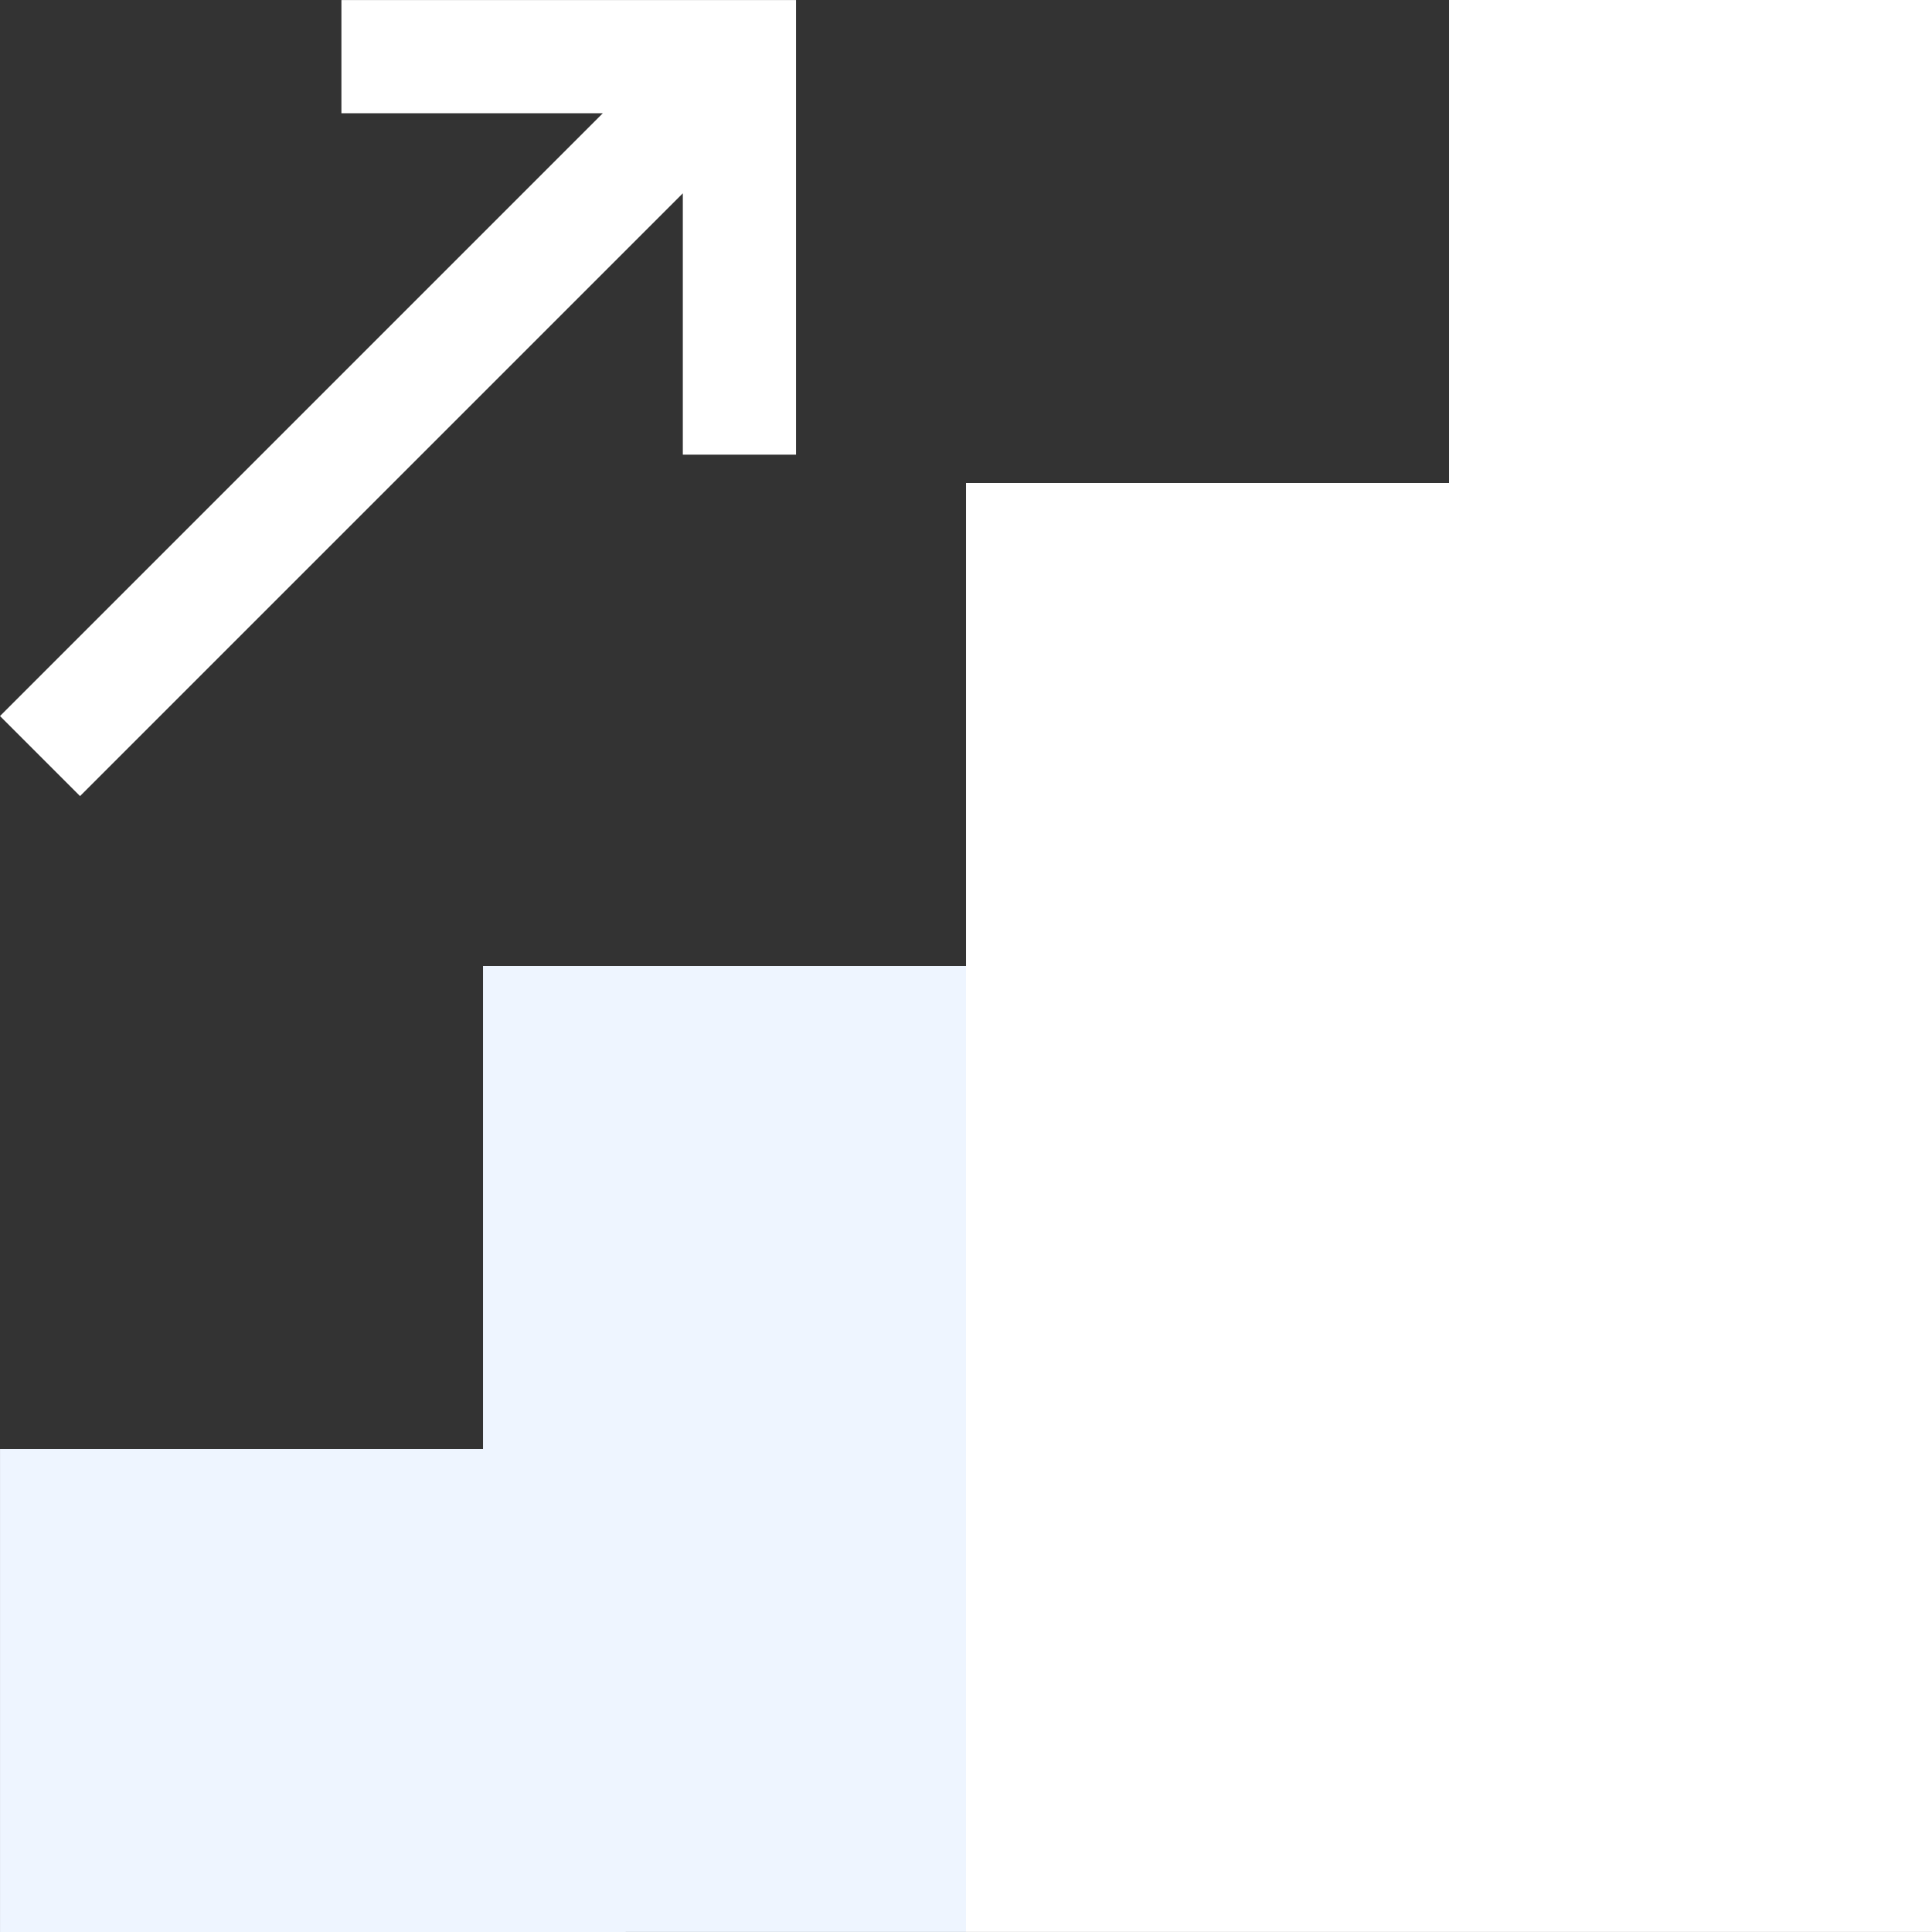 <?xml version="1.0"?>
<svg xmlns="http://www.w3.org/2000/svg" xmlns:xlink="http://www.w3.org/1999/xlink" version="1.1" id="Capa_1" x="0px" y="0px" viewBox="0 0 512 512" style="enable-background:new 0 0 512 512;" xml:space="preserve" width="512px" height="512px" class=""><rect x="0" y="0" width="512" height="512" fill="#333333" stroke="none"/><g><polygon style="fill:#FFFFFF" points="90.48,0.015 90.48,30.015 159.743,30.015 0,189.758 21.213,210.971 180.956,51.227   180.956,120.49 210.956,120.49 210.956,0.015 " data-original="#68B7EA" class="active-path" data-old_color="#68B7EA"/><polygon style="fill:#FFFFFF" points="512,0.003 384.002,0.003 384.002,128.002 256.003,128.002 256.003,256 235.987,378.999   256.003,511.991 512,511.984 " data-original="#A1B8D8" class="" data-old_color="#A1B8D8"/><polygon style="fill:#EEF5FF" points="128.005,256 128.005,383.999 0.006,383.999 0.006,511.997 256.003,511.991 256.003,256 " data-original="#D6E6FD" class="" data-old_color="#D6E6FD"/></g> </svg>

